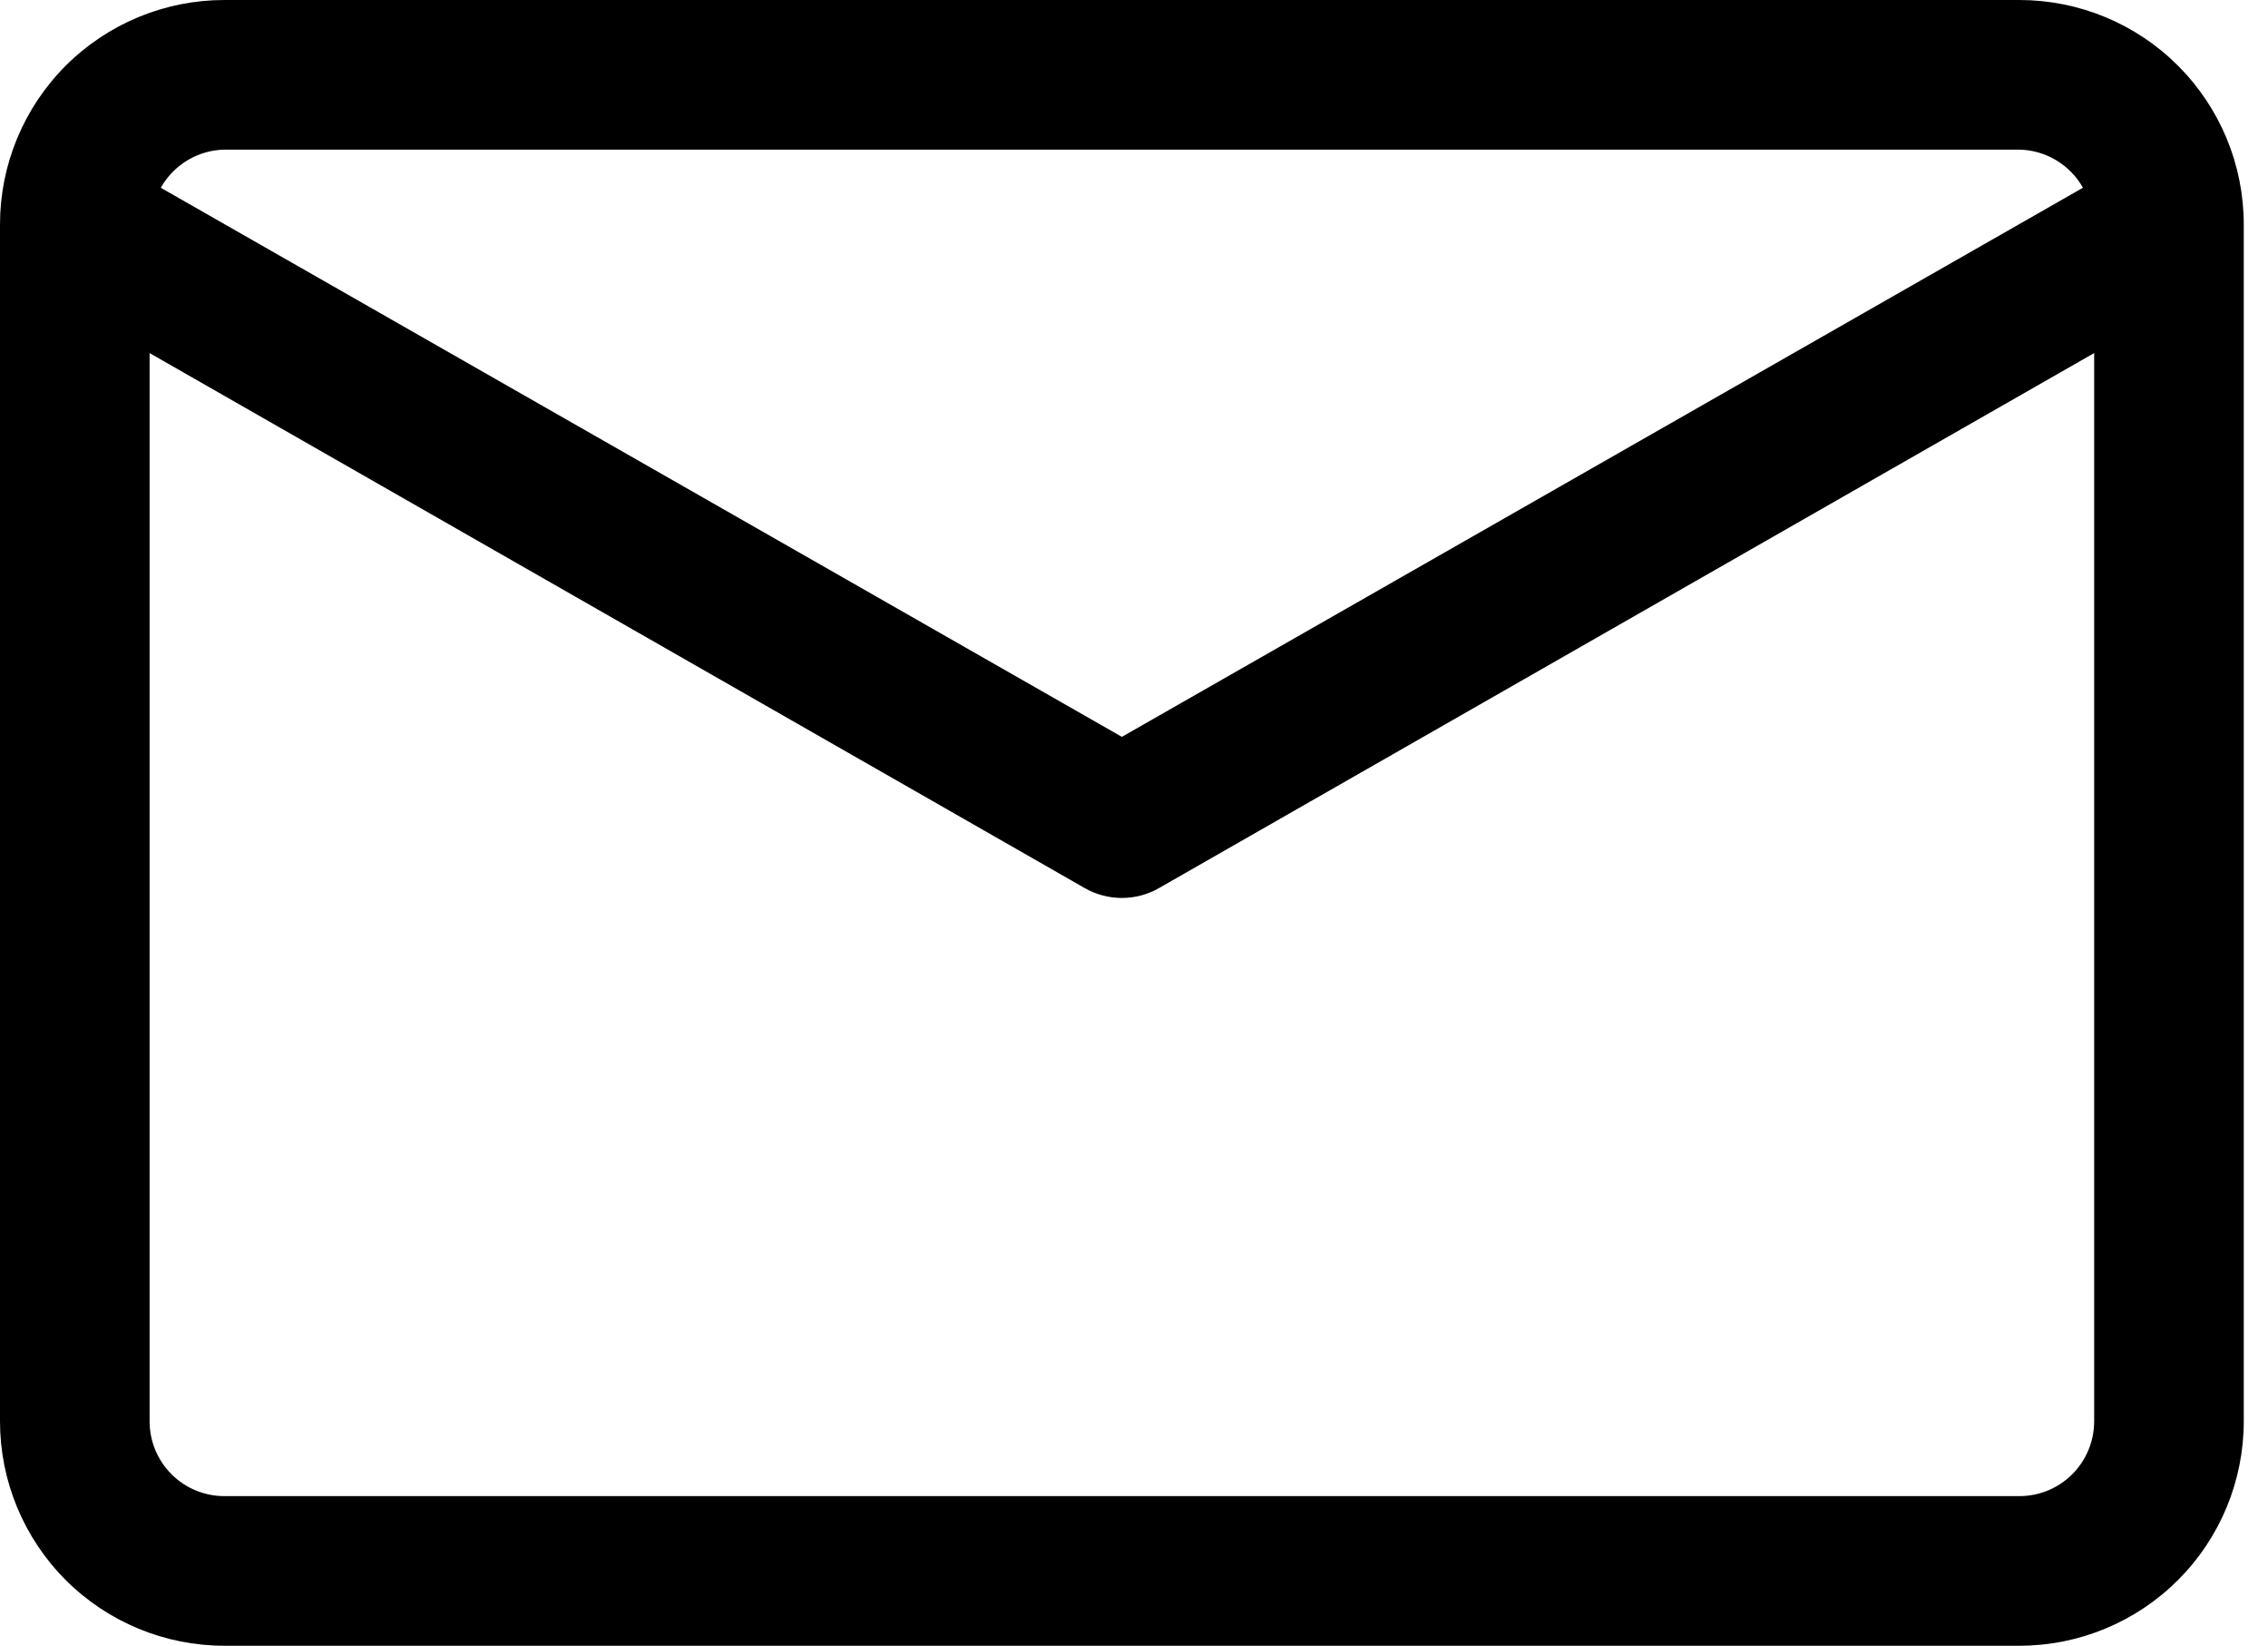 <svg width="51" height="37" viewBox="0 0 51 37" fill="none" xmlns="http://www.w3.org/2000/svg">
<path d="M5.045 3.264V3.264L5.043 3.264C4.734 3.27 4.431 3.358 4.165 3.517C3.9 3.677 3.68 3.902 3.529 4.172L3.48 4.259L3.566 4.308L25.178 16.653L25.227 16.681L25.277 16.653L46.888 4.308L46.974 4.259L46.926 4.172C46.774 3.902 46.555 3.677 46.289 3.517C46.023 3.358 45.721 3.27 45.411 3.264H45.409H5.045ZM3.413 7.851L3.264 7.766V7.938V31.954C3.264 32.427 3.451 32.88 3.786 33.215C4.12 33.549 4.573 33.736 5.045 33.736H45.409C45.882 33.736 46.335 33.549 46.669 33.215C47.003 32.88 47.191 32.427 47.191 31.954V7.938V7.766L47.041 7.851L26.018 19.876L26.018 19.877C25.778 20.015 25.505 20.088 25.227 20.088C24.95 20.088 24.677 20.015 24.436 19.877L24.436 19.876L3.413 7.851ZM5.045 0.1H45.409C46.721 0.1 47.979 0.621 48.906 1.548C49.834 2.476 50.355 3.734 50.355 5.045V31.954C50.355 33.266 49.834 34.524 48.906 35.452C47.979 36.379 46.721 36.9 45.409 36.9H5.045C3.734 36.9 2.476 36.379 1.548 35.452C0.621 34.524 0.1 33.266 0.1 31.954V5.045C0.1 3.734 0.621 2.476 1.548 1.548C2.476 0.621 3.734 0.1 5.045 0.1Z" fill="black" stroke="black" stroke-width="0.2"/>
</svg>
